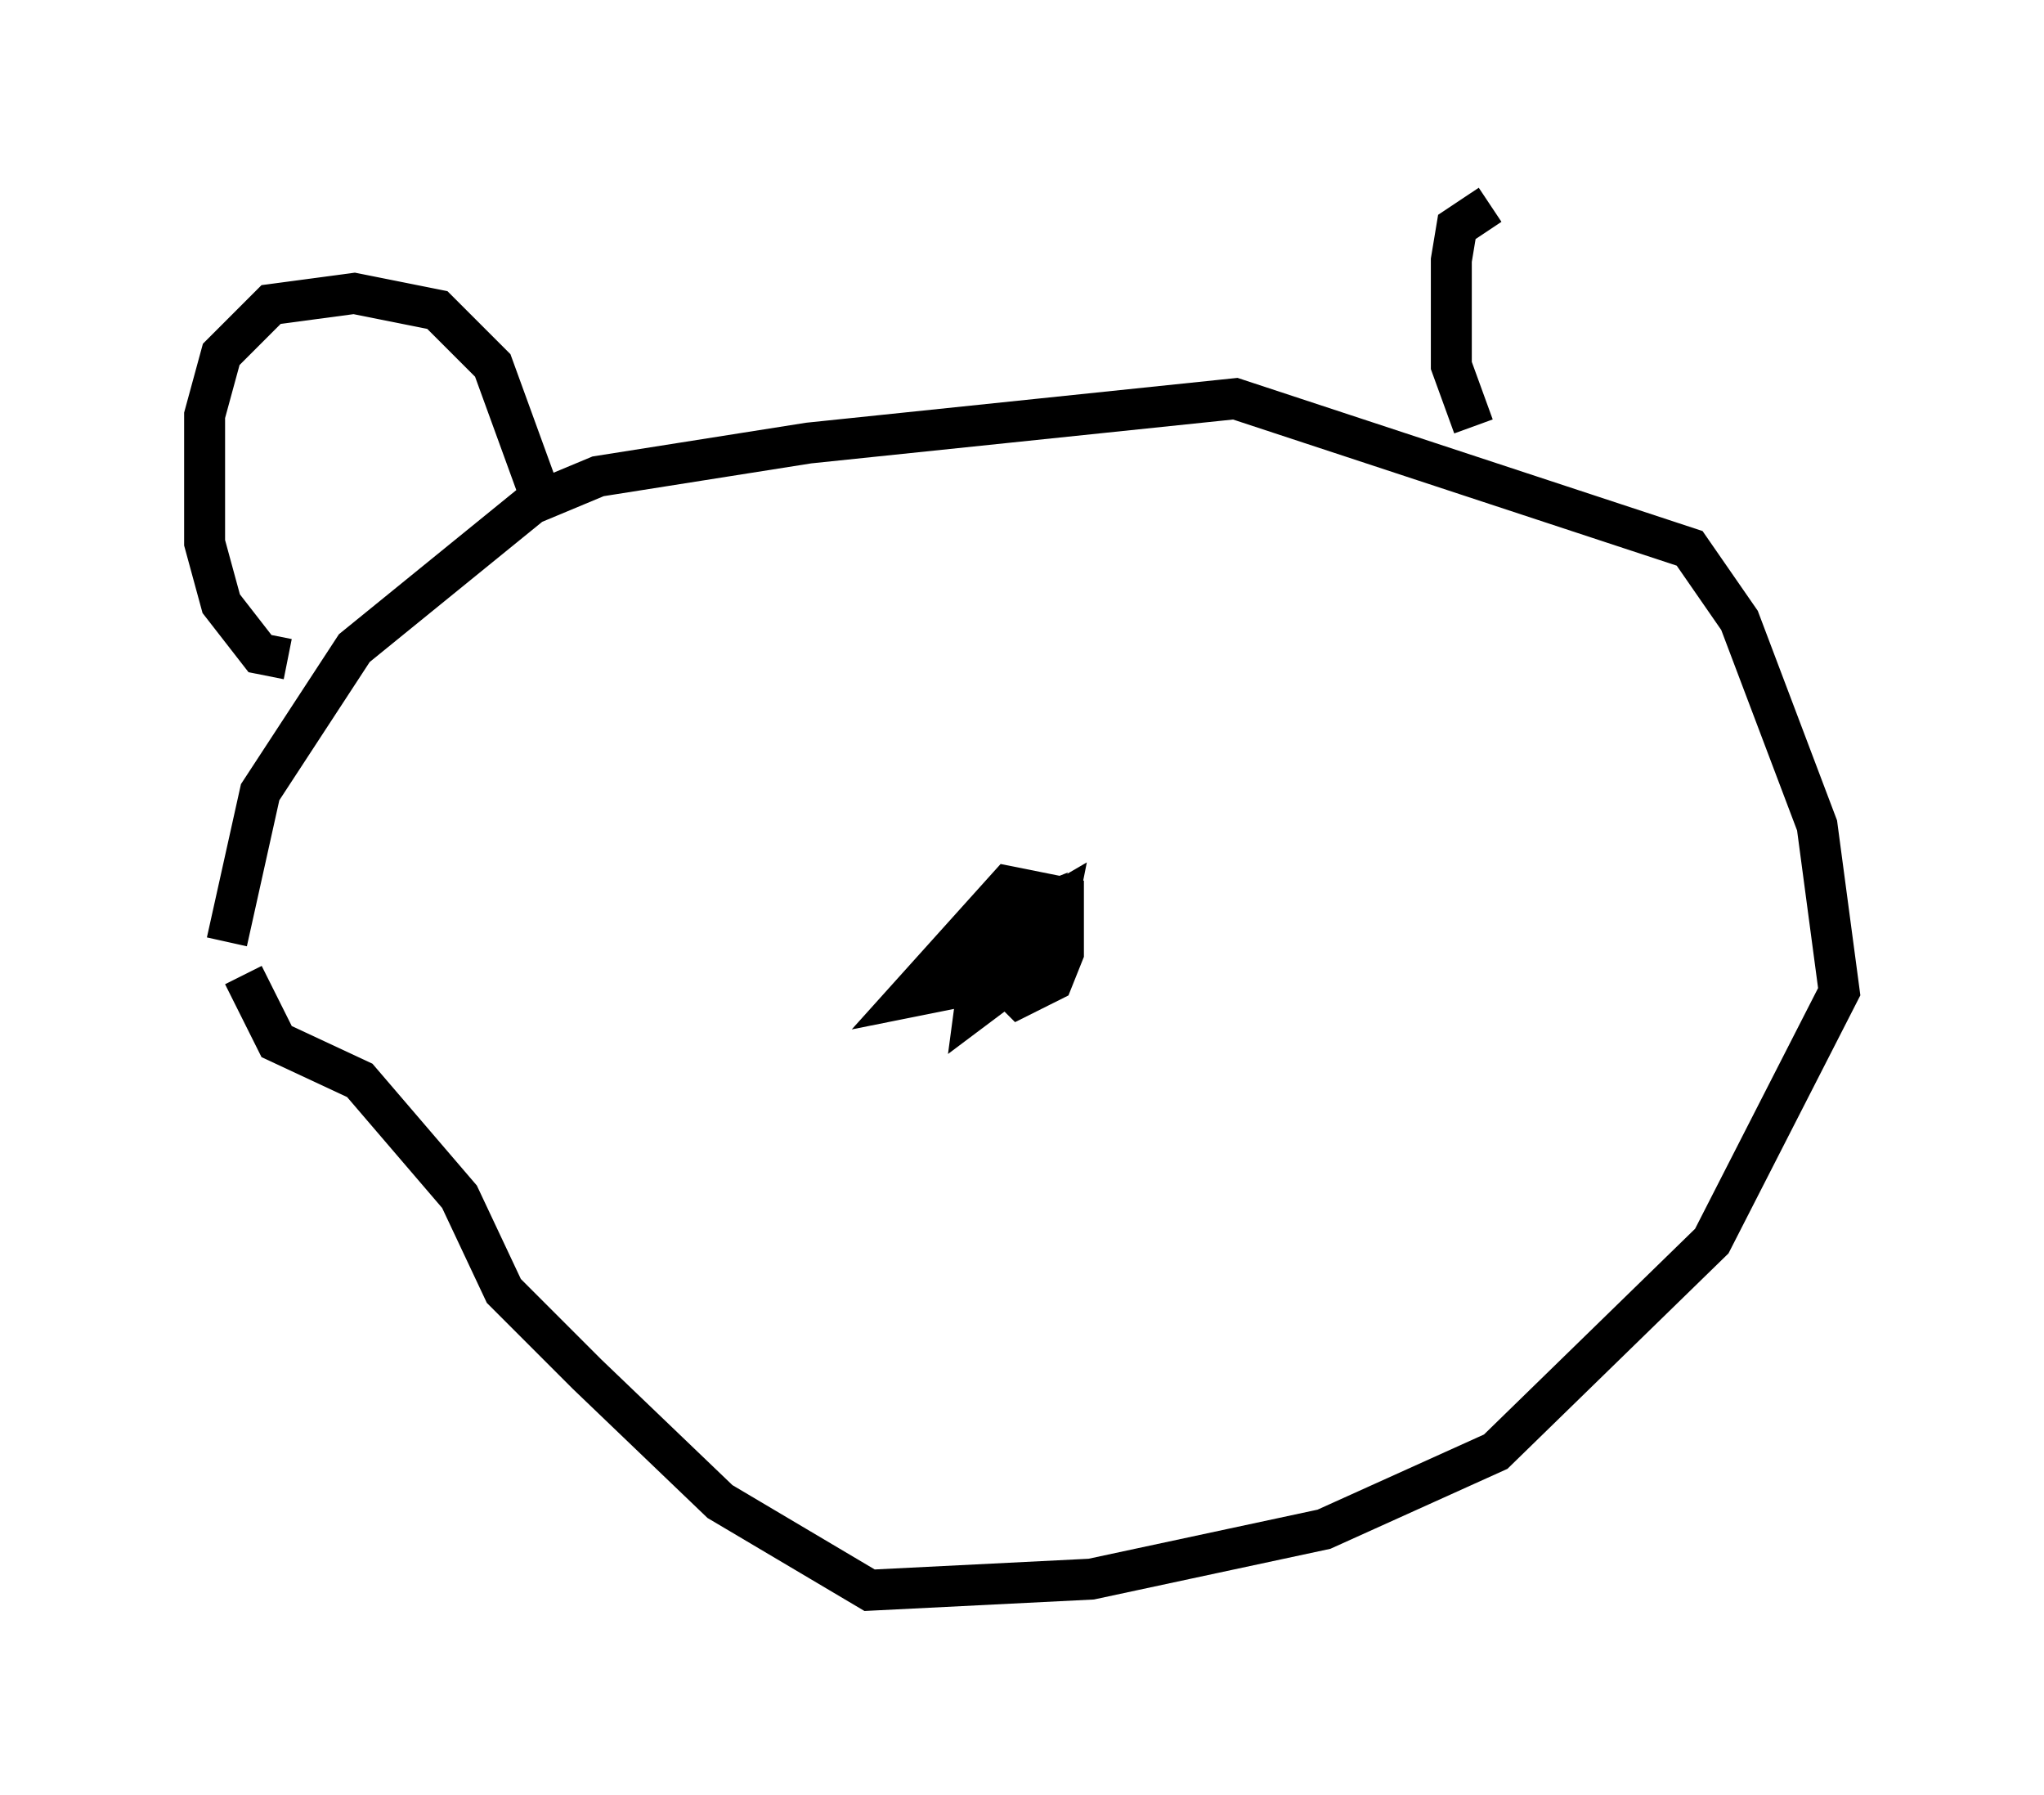 <?xml version="1.0" encoding="utf-8" ?>
<svg baseProfile="full" height="43.829" version="1.1" width="49.918" xmlns="http://www.w3.org/2000/svg" xmlns:ev="http://www.w3.org/2001/xml-events" xmlns:xlink="http://www.w3.org/1999/xlink"><defs /><rect fill="white" height="43.829" width="49.918" x="0" y="0" /><path d="M5.541, 27.327 m0.0, -4.33 l0.812, -3.654 2.3, -3.518 l4.33, -3.518 1.624, -0.677 l5.142, -0.812 10.419, -1.083 l11.096, 3.654 1.218, 1.759 l1.894, 5.007 0.541, 4.059 l-3.112, 6.089 -5.277, 5.142 l-4.195, 1.894 -5.683, 1.218 l-5.413, 0.271 -3.654, -2.165 l-3.248, -3.112 -2.03, -2.03 l-1.083, -2.3 -2.436, -2.842 l-2.03, -0.947 -0.812, -1.624 m18.132, -1.218 l-0.271, 2.03 1.624, -1.218 l0.271, -0.677 0.135, -0.677 l-1.624, 0.947 0.0, 0.677 l0.677, 0.677 0.812, -0.406 l0.271, -0.677 0.0, -1.353 l-1.353, -0.271 -2.436, 2.706 l1.353, -0.271 0.677, -1.083 l-0.135, 0.677 0.812, -1.353 l-0.677, 0.271 m-17.185, -6.495 l-0.677, -0.135 -0.947, -1.218 l-0.406, -1.488 0.0, -3.112 l0.406, -1.488 1.218, -1.218 l2.03, -0.271 2.03, 0.406 l1.353, 1.353 1.083, 2.977 m22.868, -1.488 l-0.541, -1.488 0.0, -2.571 l0.135, -0.812 0.812, -0.541 " fill="none" stroke="black" stroke-width="1" /></svg>
